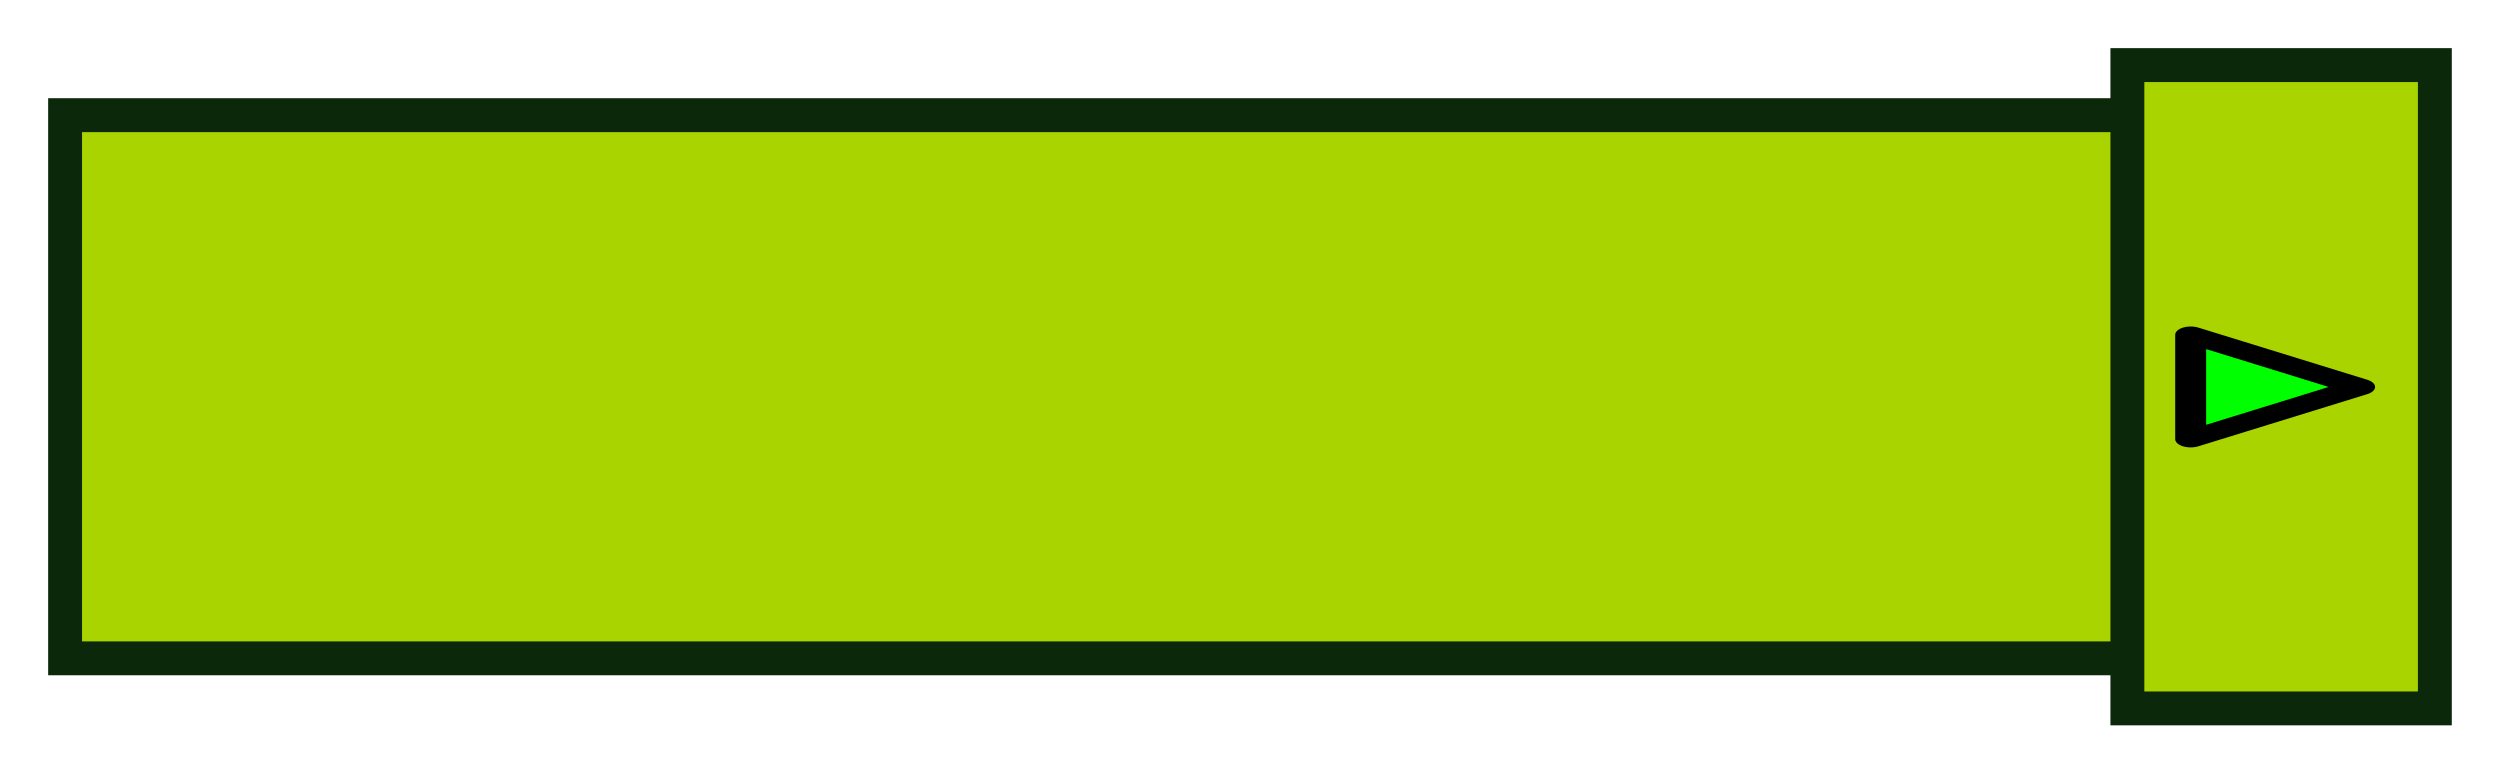 <?xml version="1.0" encoding="UTF-8" standalone="no"?>
<svg
   xmlns:dc="http://purl.org/dc/elements/1.1/"
   xmlns:cc="http://creativecommons.org/ns#"
   xmlns:rdf="http://www.w3.org/1999/02/22-rdf-syntax-ns#"
   xmlns:svg="http://www.w3.org/2000/svg"
   xmlns="http://www.w3.org/2000/svg"
   id="svg7106"
   version="1.1"
   viewBox="0 0 51.923 16.066"
   height="16.066mm"
   width="51.923mm">
  <defs
     id="defs7100" />
  <g
     transform="translate(-75.632,-111.036)"
     id="layer1">
    <rect
       style="color:#000000;display:inline;overflow:visible;visibility:visible;fill:#aad400;fill-opacity:1;fill-rule:nonzero;stroke:#0b280b;stroke-width:0.704;stroke-miterlimit:4;stroke-dasharray:none;stroke-dashoffset:0;marker:none;enable-background:accumulate"
       id="rect6600"
       width="11.281"
       height="45.186"
       x="113.428"
       y="76.984"
       transform="matrix(0,1,1,0,0,0)" />
    <rect
       y="119.816"
       x="112.388"
       height="6.386"
       width="13.361"
       id="rect6602"
       style="color:#000000;display:inline;overflow:visible;visibility:visible;fill:#aad400;fill-opacity:1;fill-rule:nonzero;stroke:#0b280b;stroke-width:0.704;stroke-miterlimit:4;stroke-dasharray:none;stroke-dashoffset:0;marker:none;enable-background:accumulate"
       transform="matrix(0,1,1,0,0,0)" />
    <path
       style="display:inline;opacity:1;fill:#00ff00;fill-opacity:1;stroke:#000000;stroke-width:7.472;stroke-linecap:round;stroke-linejoin:round;stroke-miterlimit:4;stroke-dasharray:none;stroke-dashoffset:0;stroke-opacity:1"
       id="path6604"
       d="m 57.127,378.819 -47.11,0 23.555,-40.799 z"
       transform="matrix(0,-0.046,-0.086,0,153.709,120.617)" />
  </g>
</svg>
